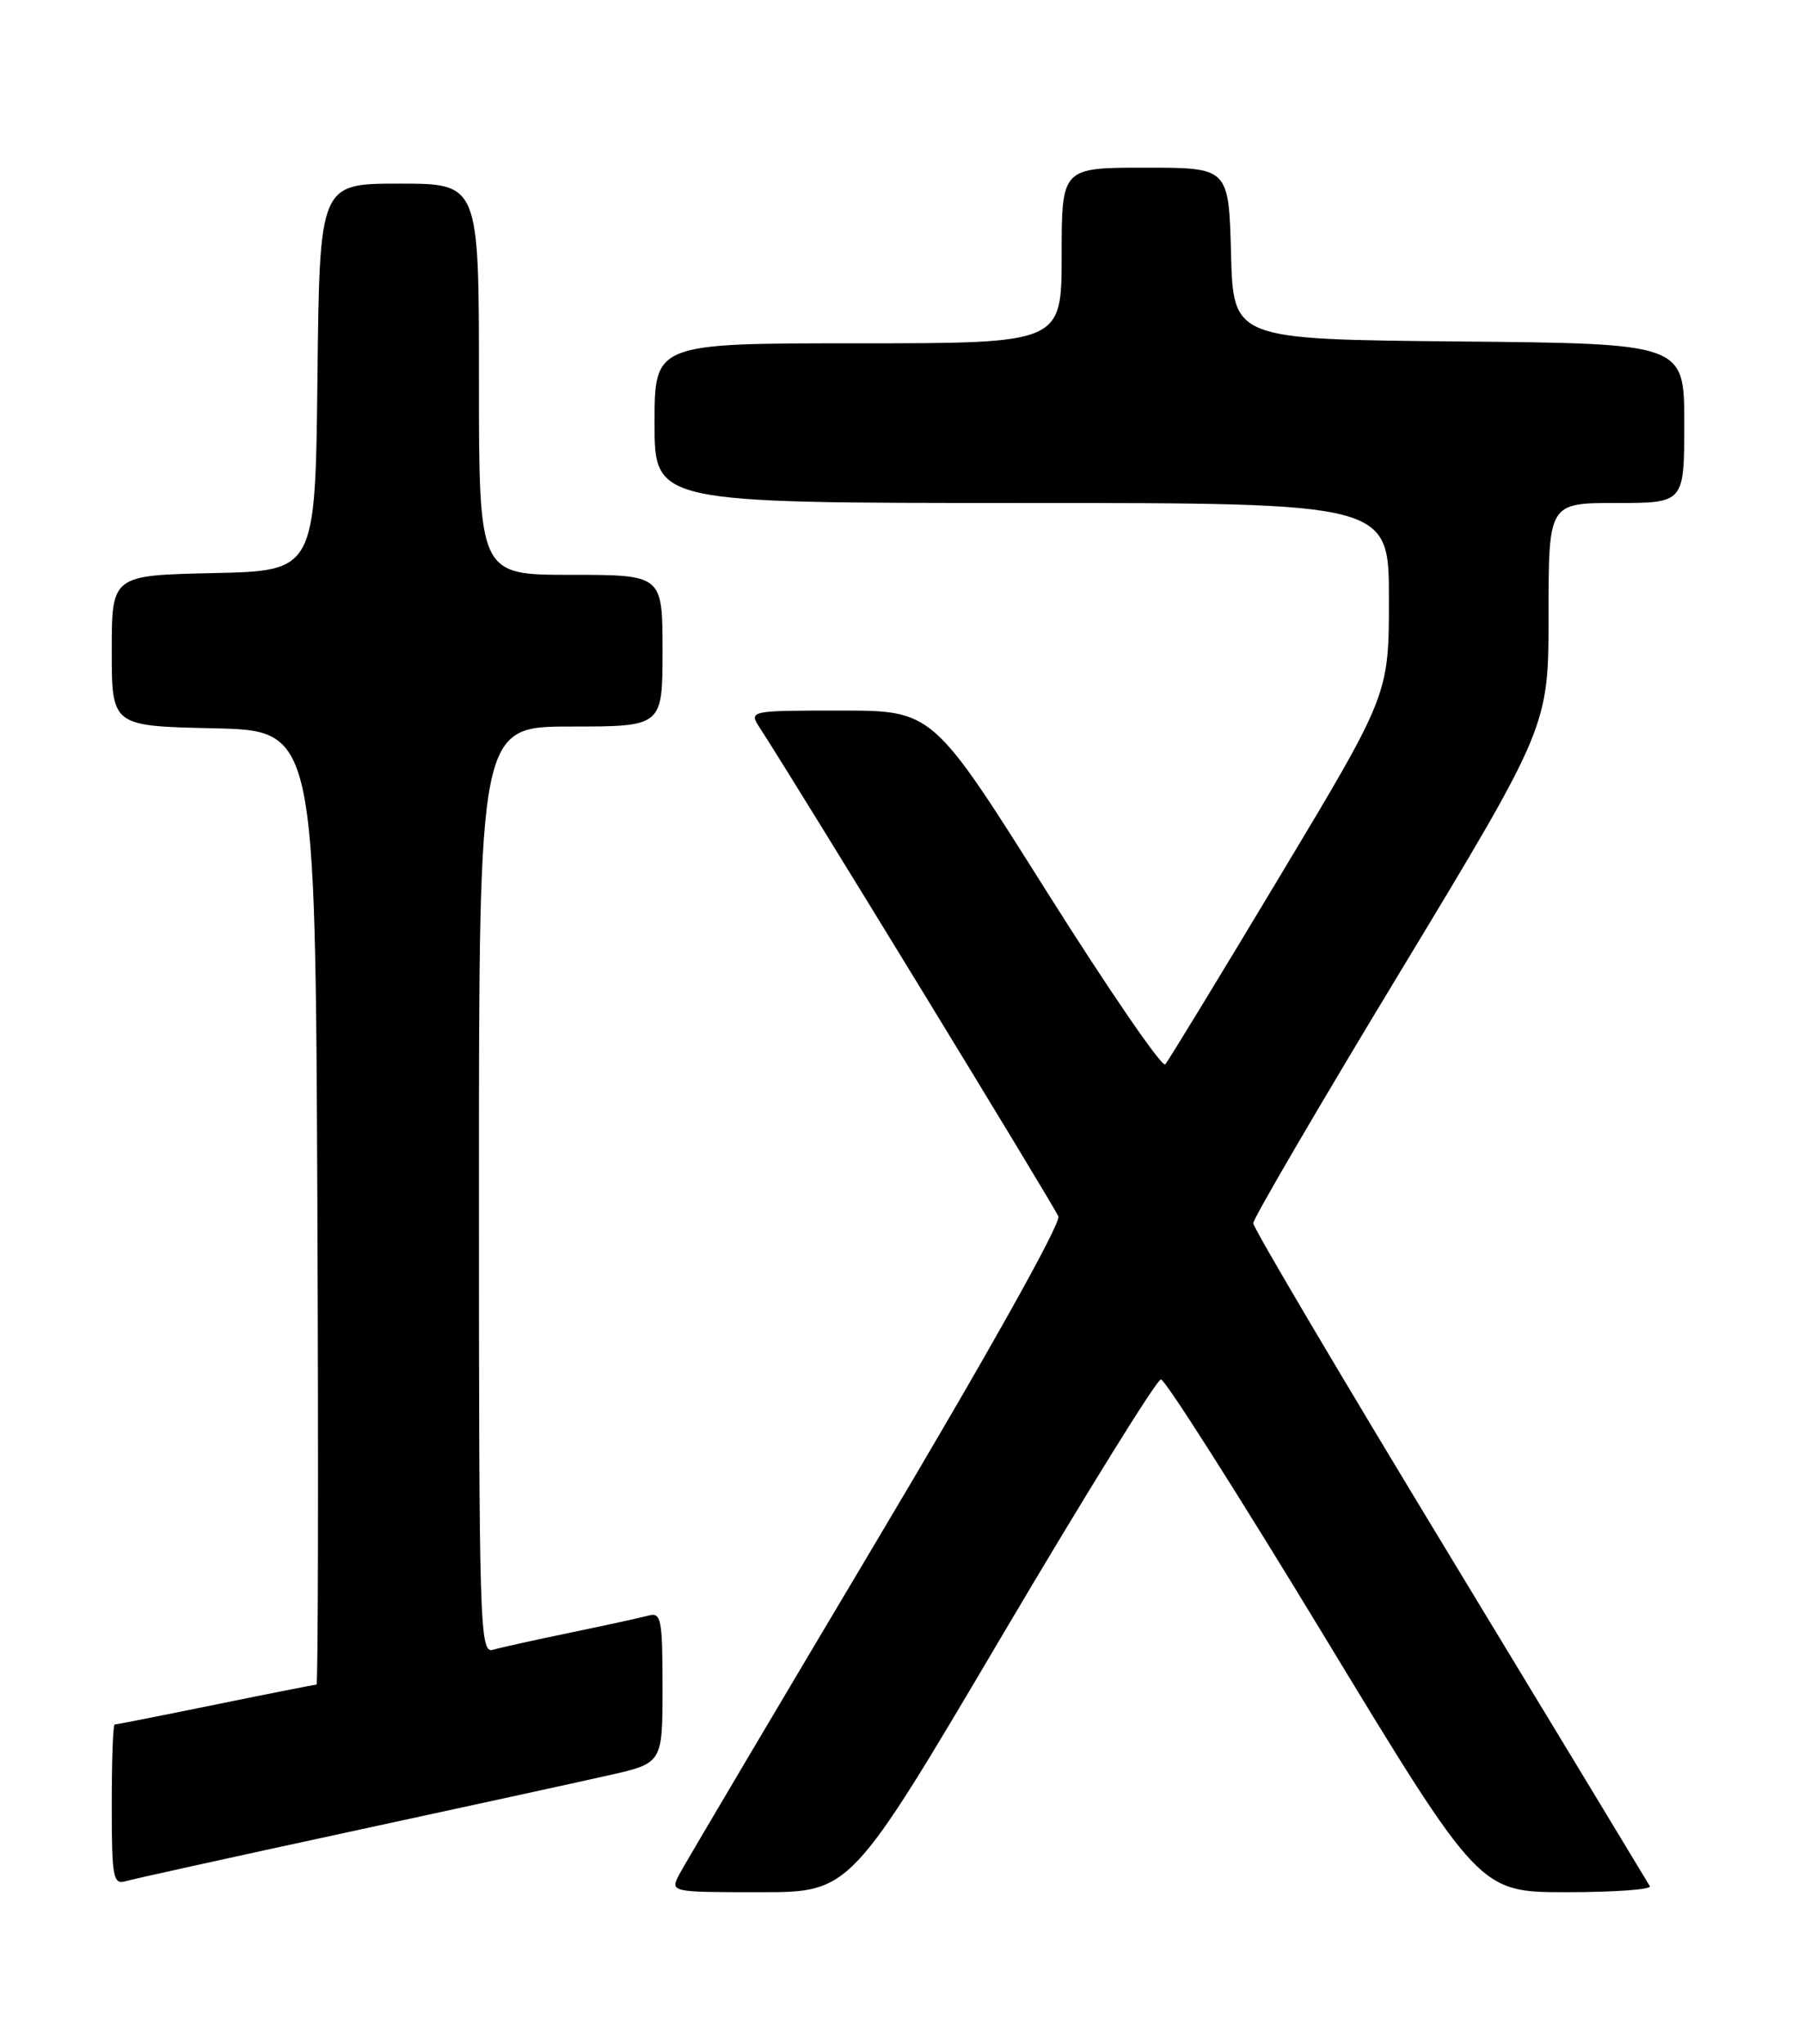<?xml version="1.0" encoding="UTF-8" standalone="no"?>
<!DOCTYPE svg PUBLIC "-//W3C//DTD SVG 1.1//EN" "http://www.w3.org/Graphics/SVG/1.1/DTD/svg11.dtd" >
<svg xmlns="http://www.w3.org/2000/svg" xmlns:xlink="http://www.w3.org/1999/xlink" version="1.1" viewBox="0 0 226 256">
 <g >
 <path fill="currentColor"
d=" M 125.53 204.88 C 135.96 187.22 144.92 172.77 145.44 172.77 C 145.96 172.77 155.15 187.22 165.86 204.88 C 185.34 237.00 185.34 237.00 196.23 237.00 C 202.22 237.00 206.93 236.66 206.69 236.25 C 206.46 235.84 195.18 217.22 181.64 194.88 C 168.09 172.54 157.00 153.79 157.00 153.21 C 157.00 152.63 165.32 138.39 175.50 121.57 C 194.00 90.97 194.00 90.97 194.00 76.99 C 194.00 63.00 194.00 63.00 202.50 63.00 C 211.00 63.00 211.00 63.00 211.00 53.02 C 211.00 43.03 211.00 43.03 182.75 42.77 C 154.50 42.50 154.50 42.50 154.22 31.75 C 153.93 21.00 153.93 21.00 143.47 21.00 C 133.00 21.00 133.00 21.00 133.00 32.00 C 133.00 43.00 133.00 43.00 107.50 43.00 C 82.00 43.00 82.00 43.00 82.00 53.00 C 82.00 63.00 82.00 63.00 128.00 63.00 C 174.00 63.00 174.00 63.00 174.00 75.00 C 174.00 87.00 174.00 87.00 160.34 109.75 C 152.83 122.26 146.37 132.87 145.98 133.31 C 145.59 133.76 138.88 123.97 131.06 111.56 C 116.85 89.00 116.85 89.00 105.31 89.00 C 93.77 89.00 93.77 89.00 95.24 91.25 C 99.78 98.23 132.11 151.12 132.59 152.36 C 132.92 153.24 123.59 169.90 109.72 193.17 C 96.84 214.80 85.76 233.51 85.11 234.75 C 83.93 237.00 83.93 237.00 95.24 237.00 C 106.56 237.00 106.56 237.00 125.53 204.88 Z  M 43.50 229.50 C 57.80 226.41 72.54 223.20 76.25 222.36 C 83.00 220.84 83.00 220.84 83.00 211.35 C 83.00 202.80 82.83 201.91 81.25 202.35 C 80.29 202.61 75.90 203.57 71.50 204.48 C 67.10 205.39 62.71 206.36 61.75 206.64 C 60.10 207.11 60.00 203.89 60.00 149.07 C 60.00 91.00 60.00 91.00 71.50 91.00 C 83.00 91.00 83.00 91.00 83.00 81.50 C 83.00 72.00 83.00 72.00 71.50 72.00 C 60.00 72.00 60.00 72.00 60.00 47.50 C 60.00 23.00 60.00 23.00 50.02 23.00 C 40.04 23.00 40.04 23.00 39.77 47.25 C 39.50 71.50 39.50 71.50 26.75 71.78 C 14.00 72.06 14.00 72.06 14.00 81.50 C 14.00 90.94 14.00 90.94 26.75 91.22 C 39.50 91.50 39.50 91.50 39.76 151.25 C 39.90 184.11 39.85 211.00 39.65 211.00 C 39.44 211.00 33.75 212.12 27.00 213.50 C 20.25 214.88 14.56 216.00 14.36 216.00 C 14.16 216.00 14.00 220.53 14.00 226.07 C 14.00 235.18 14.17 236.09 15.75 235.62 C 16.71 235.34 29.20 232.59 43.50 229.50 Z "/>
</g>
</svg>